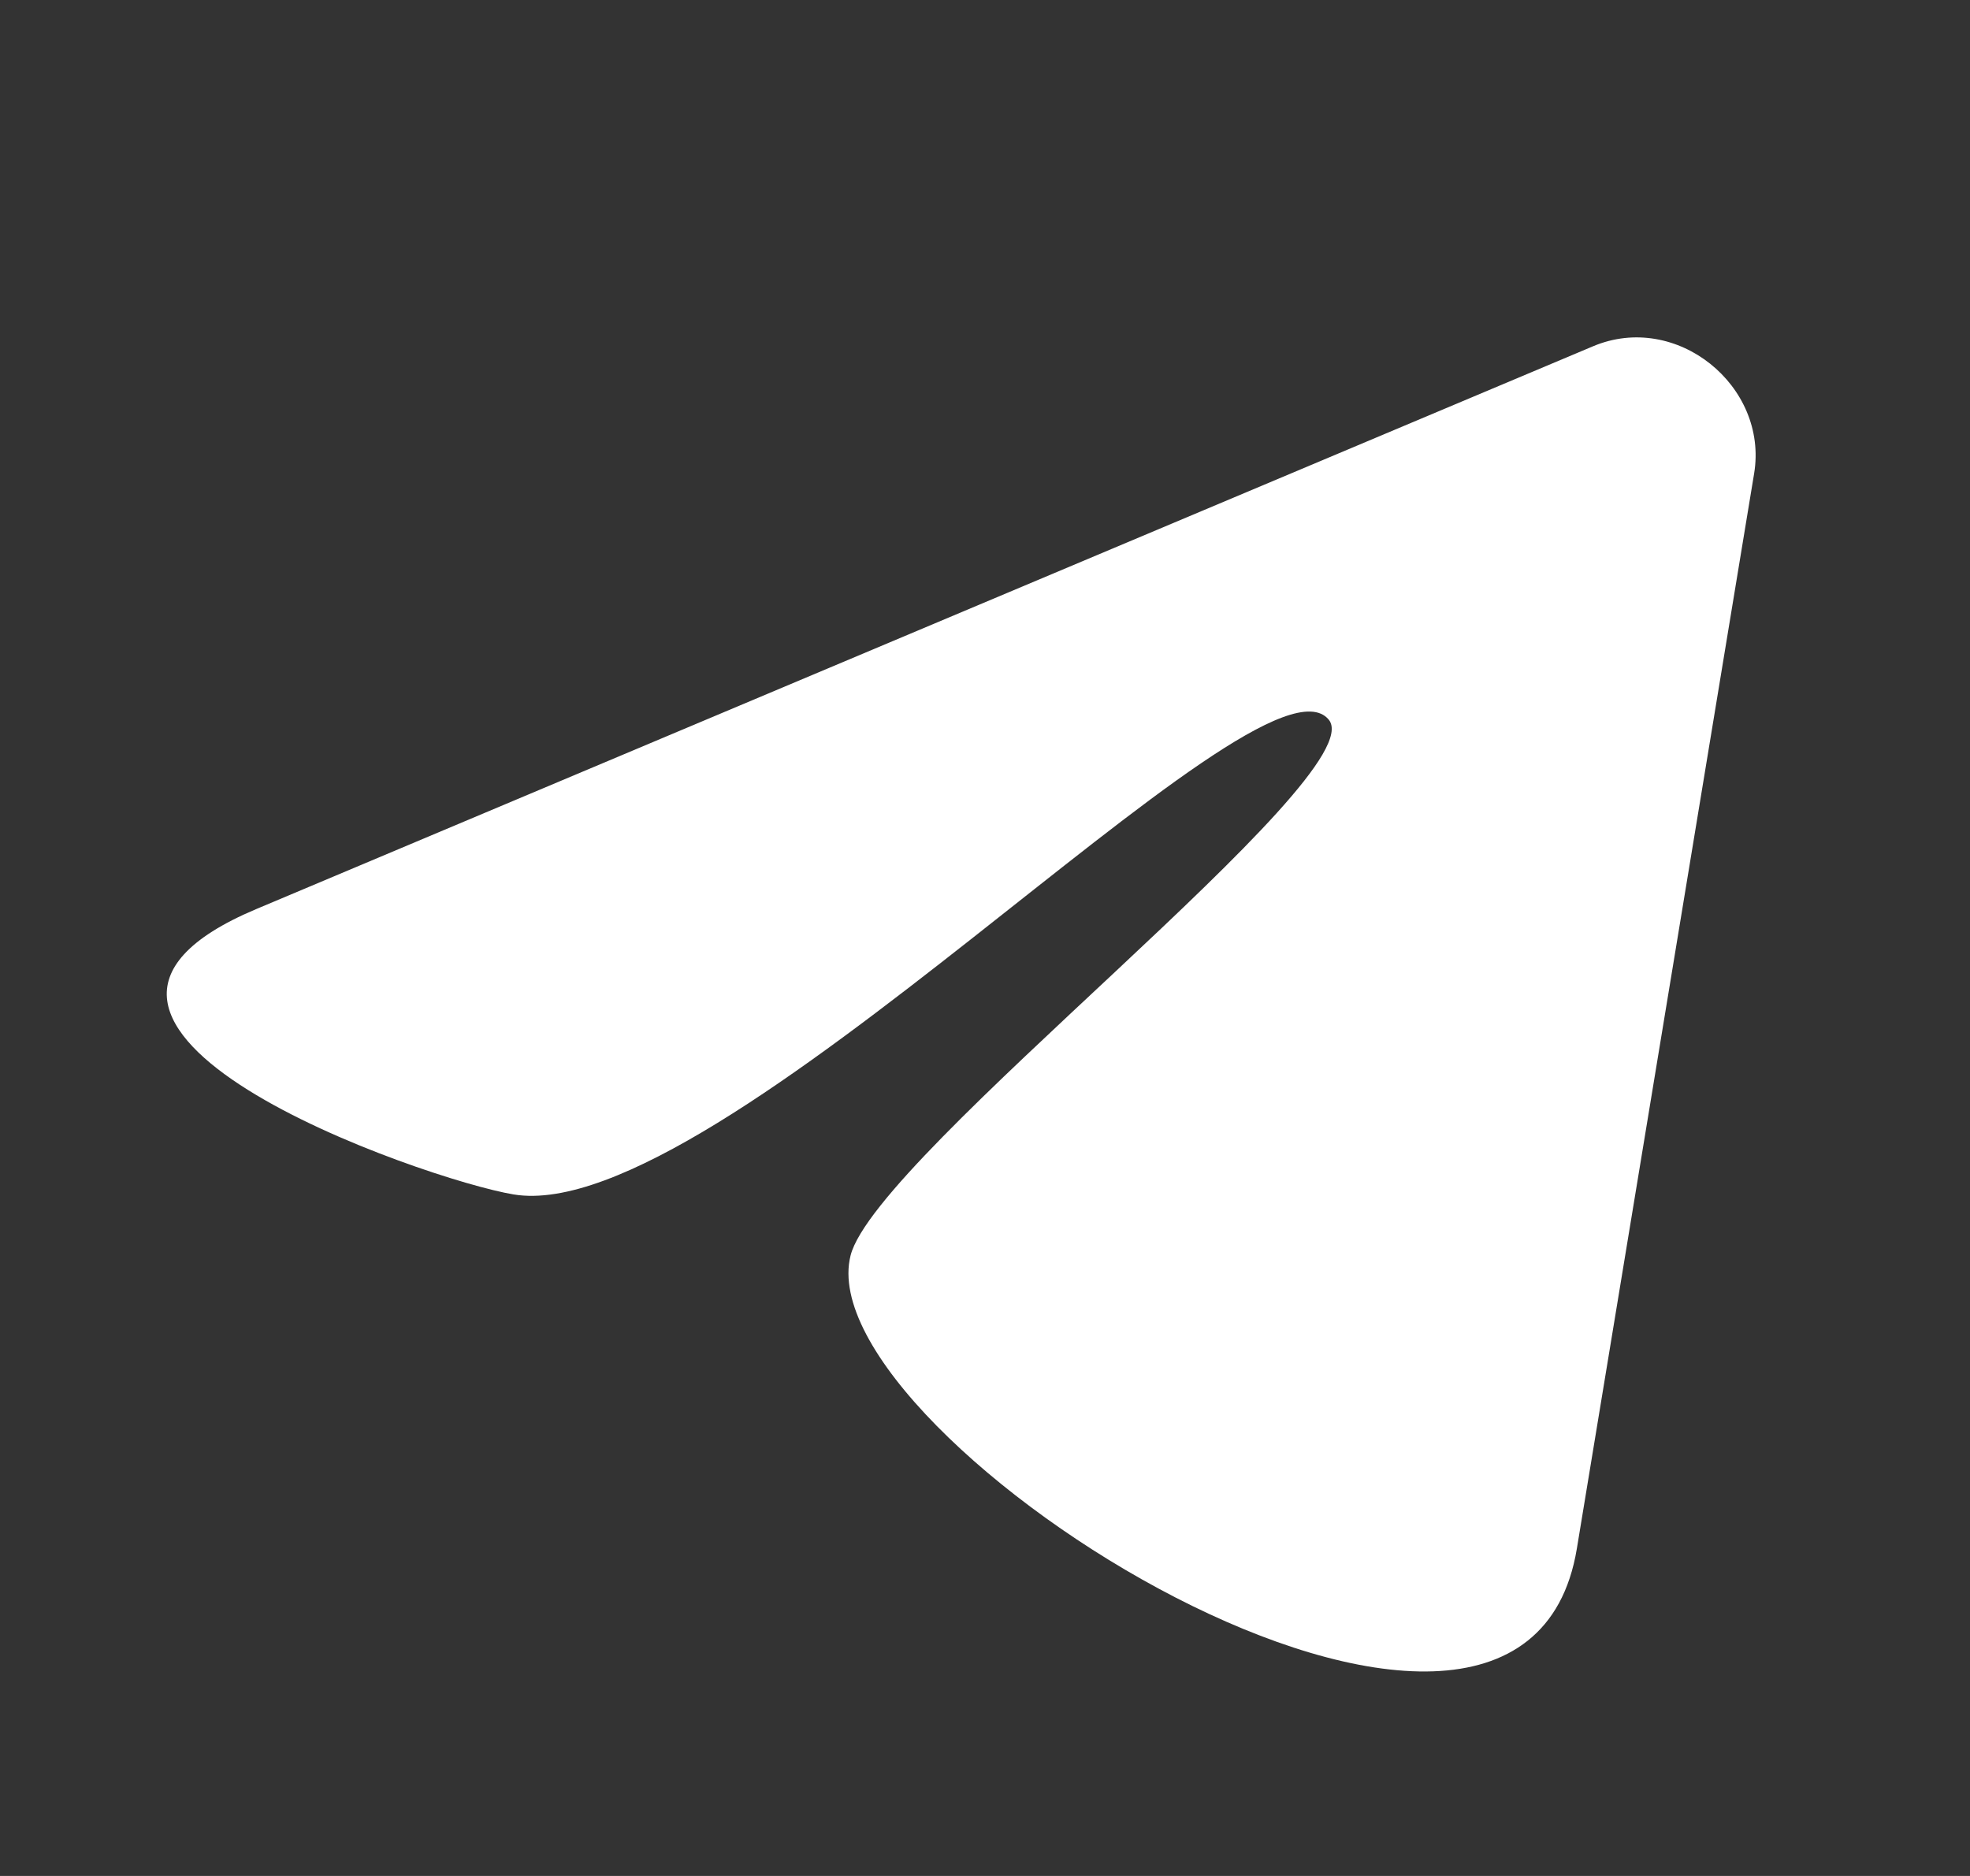 <svg width="21" height="20" viewBox="0 0 21 20" fill="none" xmlns="http://www.w3.org/2000/svg">
    <rect x="0" y="0" width="21" height="20" fill="#333333" stroke="none"/>
    <g clip-path="url(#clip0_316_662)">
        <path fill-rule="evenodd" clip-rule="evenodd" d="M16.981 3.692C17.872 3.316 18.852 4.115 18.699 5.047L16.809 16.511C16.211 20.119 8.576 15.331 9.067 13.385C9.341 12.305 14.657 8.266 14.164 7.672C13.425 6.782 7.656 13.098 5.474 12.734C4.533 12.578 -0.219 10.934 2.731 9.692L16.981 3.692Z" fill="white"/>
    </g>
    <defs>
        <clipPath id="clip0_316_662">
            <rect width="20" height="20" fill="white" transform="translate(0.5)"/>
        </clipPath>
    </defs>
</svg>
